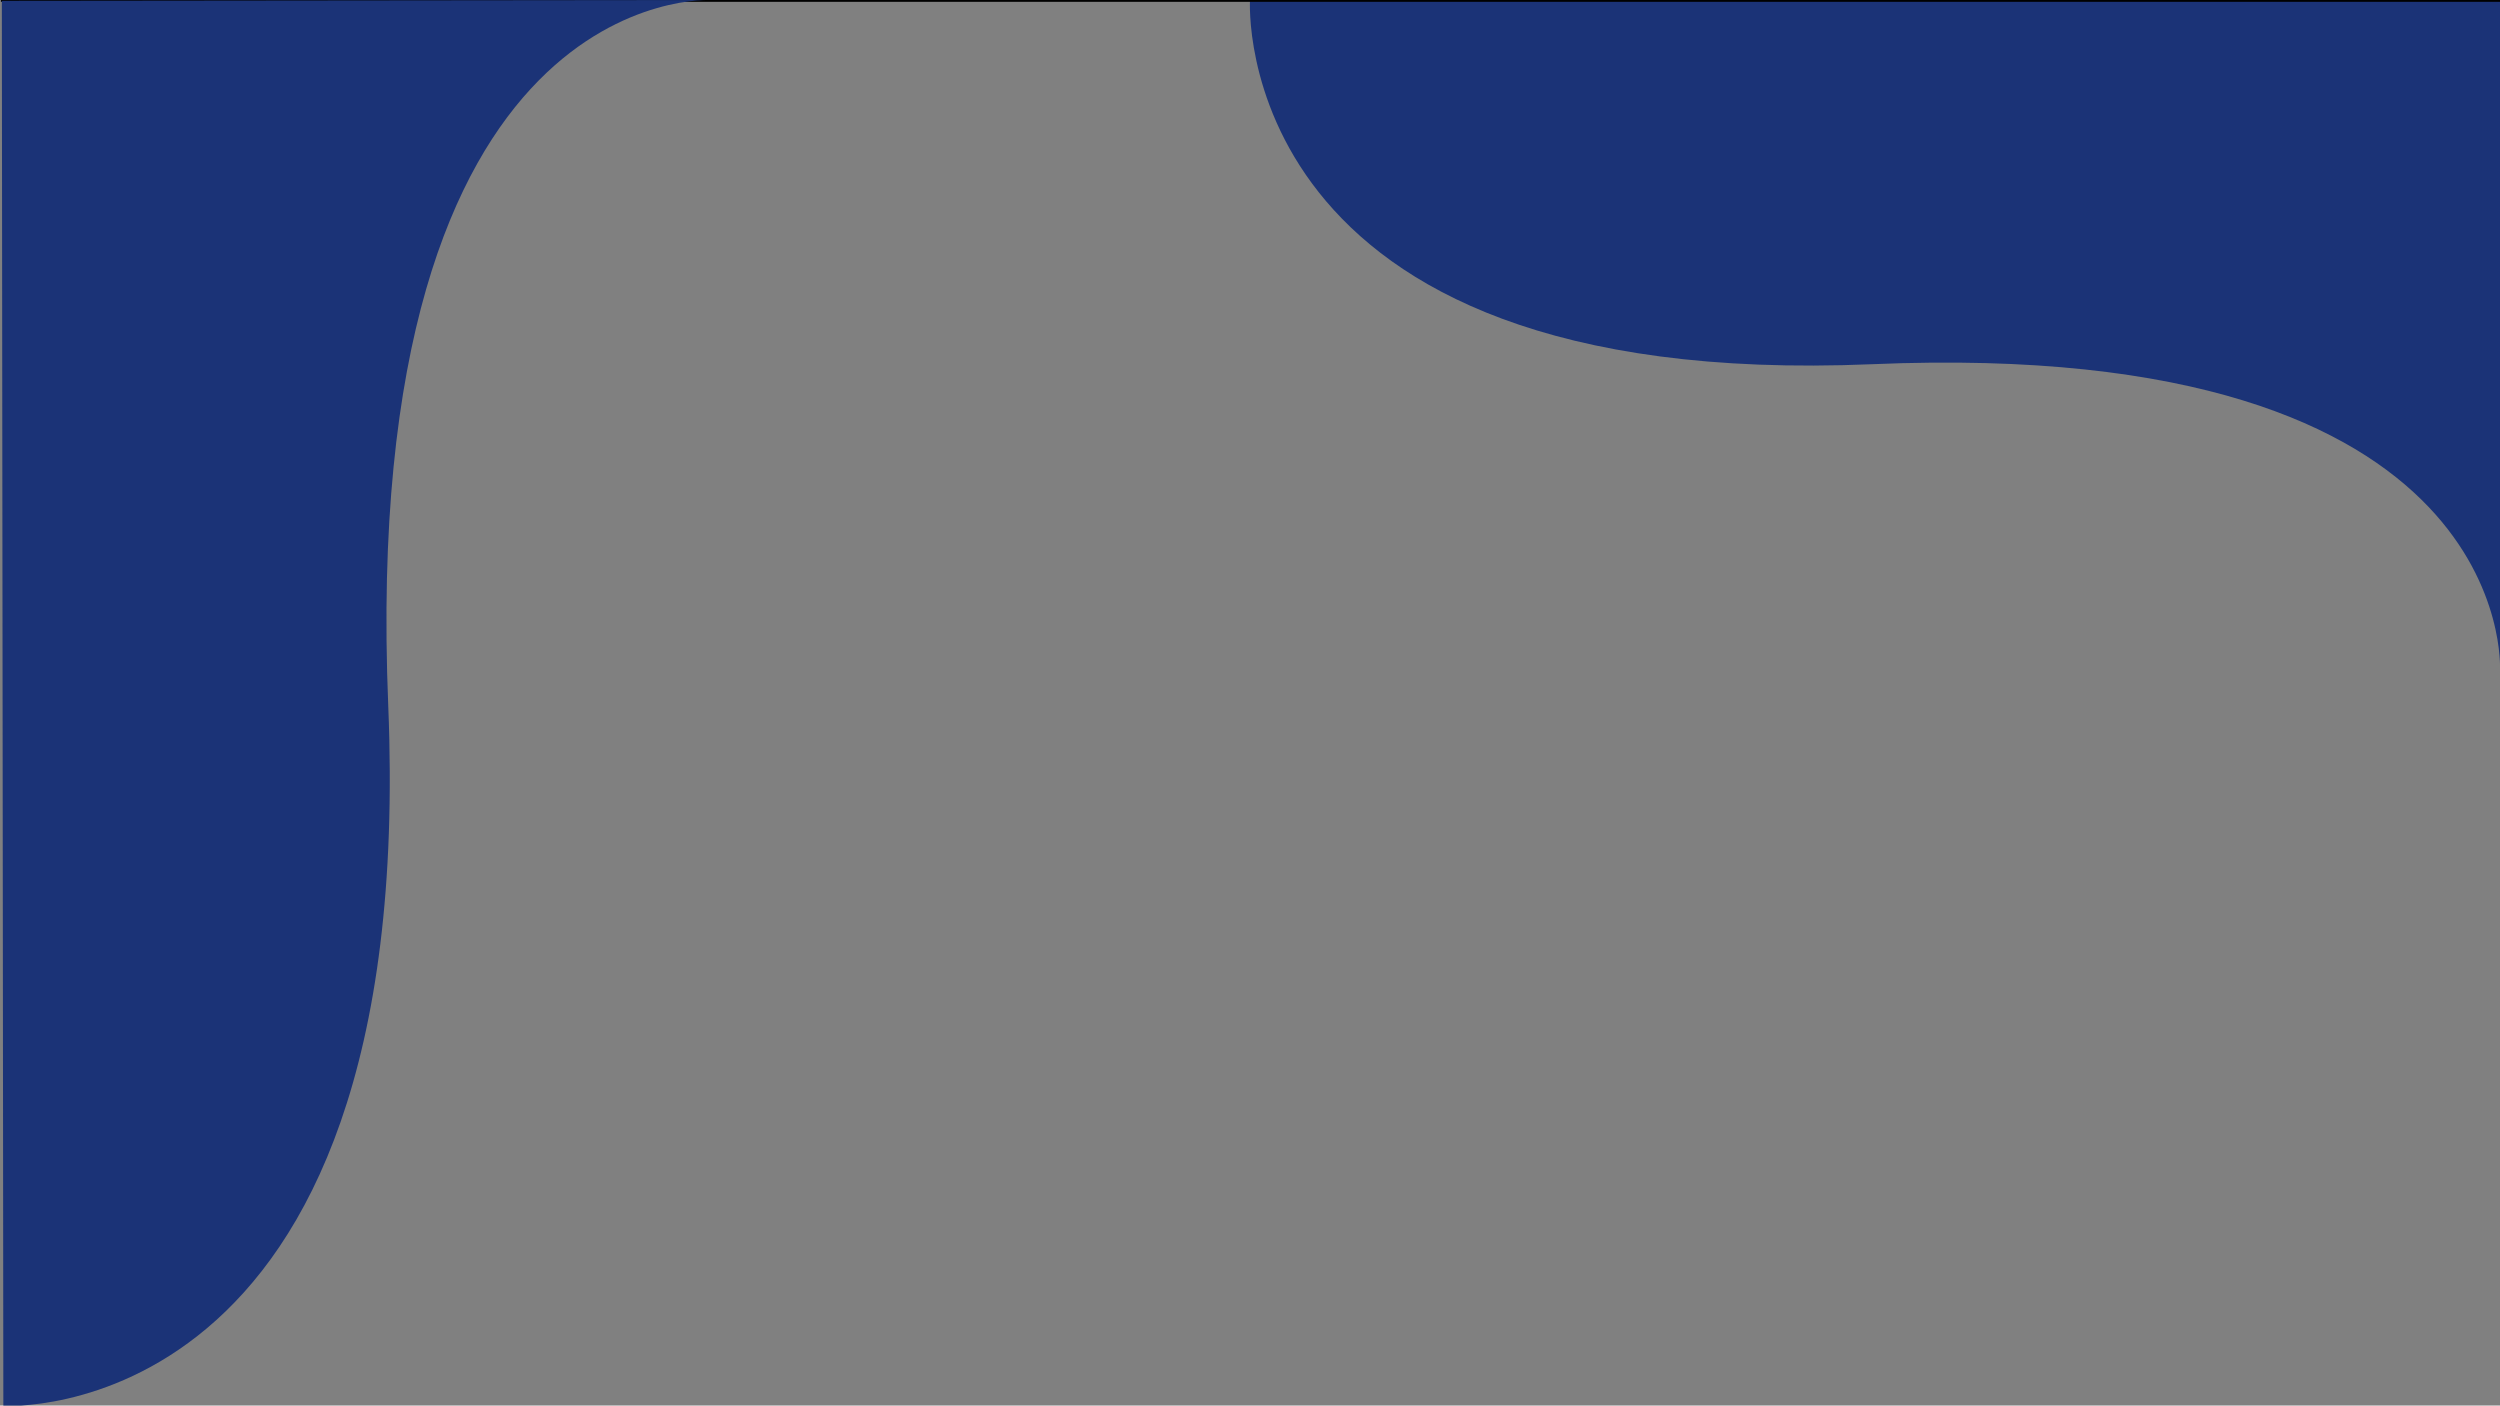 <?xml version="1.0" encoding="utf-8"?>
<!-- Generator: Adobe Illustrator 24.1.0, SVG Export Plug-In . SVG Version: 6.00 Build 0)  -->
<svg version="1.1" id="Capa_1" xmlns="http://www.w3.org/2000/svg" xmlns:xlink="http://www.w3.org/1999/xlink" x="0px" y="0px"
	 viewBox="0 0 1366 768" style="enable-background:new 0 0 1366 768;" xml:space="preserve">
<rect x="0" y="0" width="1366" height="768" fill="#808080" stroke="none"/>
<style type="text/css">
	.st0{fill:#FFFFFF;stroke:#000000;stroke-miterlimit:10;}
	.st1{fill:#1B3377;}
	.st2{fill:url(#SVGID_1_);stroke:#000000;stroke-miterlimit:10;}
</style>
<path class="st0" d="M913.5-259.5"/>
<path class="st1" d="M683,0c0,0-13,214,340,199s343,167,343,167V0H683z"/>
<path class="st0" d="M328.5-175.5"/>
<linearGradient id="SVGID_1_" gradientUnits="userSpaceOnUse" x1="0.5" y1="0.5" x2="1366.5" y2="0.5">
	<stop  offset="0" style="stop-color:#184199"/>
	<stop  offset="1" style="stop-color:#9FC1FF"/>
</linearGradient>
<line class="st2" x1="0.5" y1="0.5" x2="1366.5" y2="0.5"/>
<path class="st1" d="M1.83,768.14c0,0,226.62,14.37,210.31-382.4S388.56,0.01,388.56,0.01L1,0.43L1.83,768.14z"/>
</svg>
